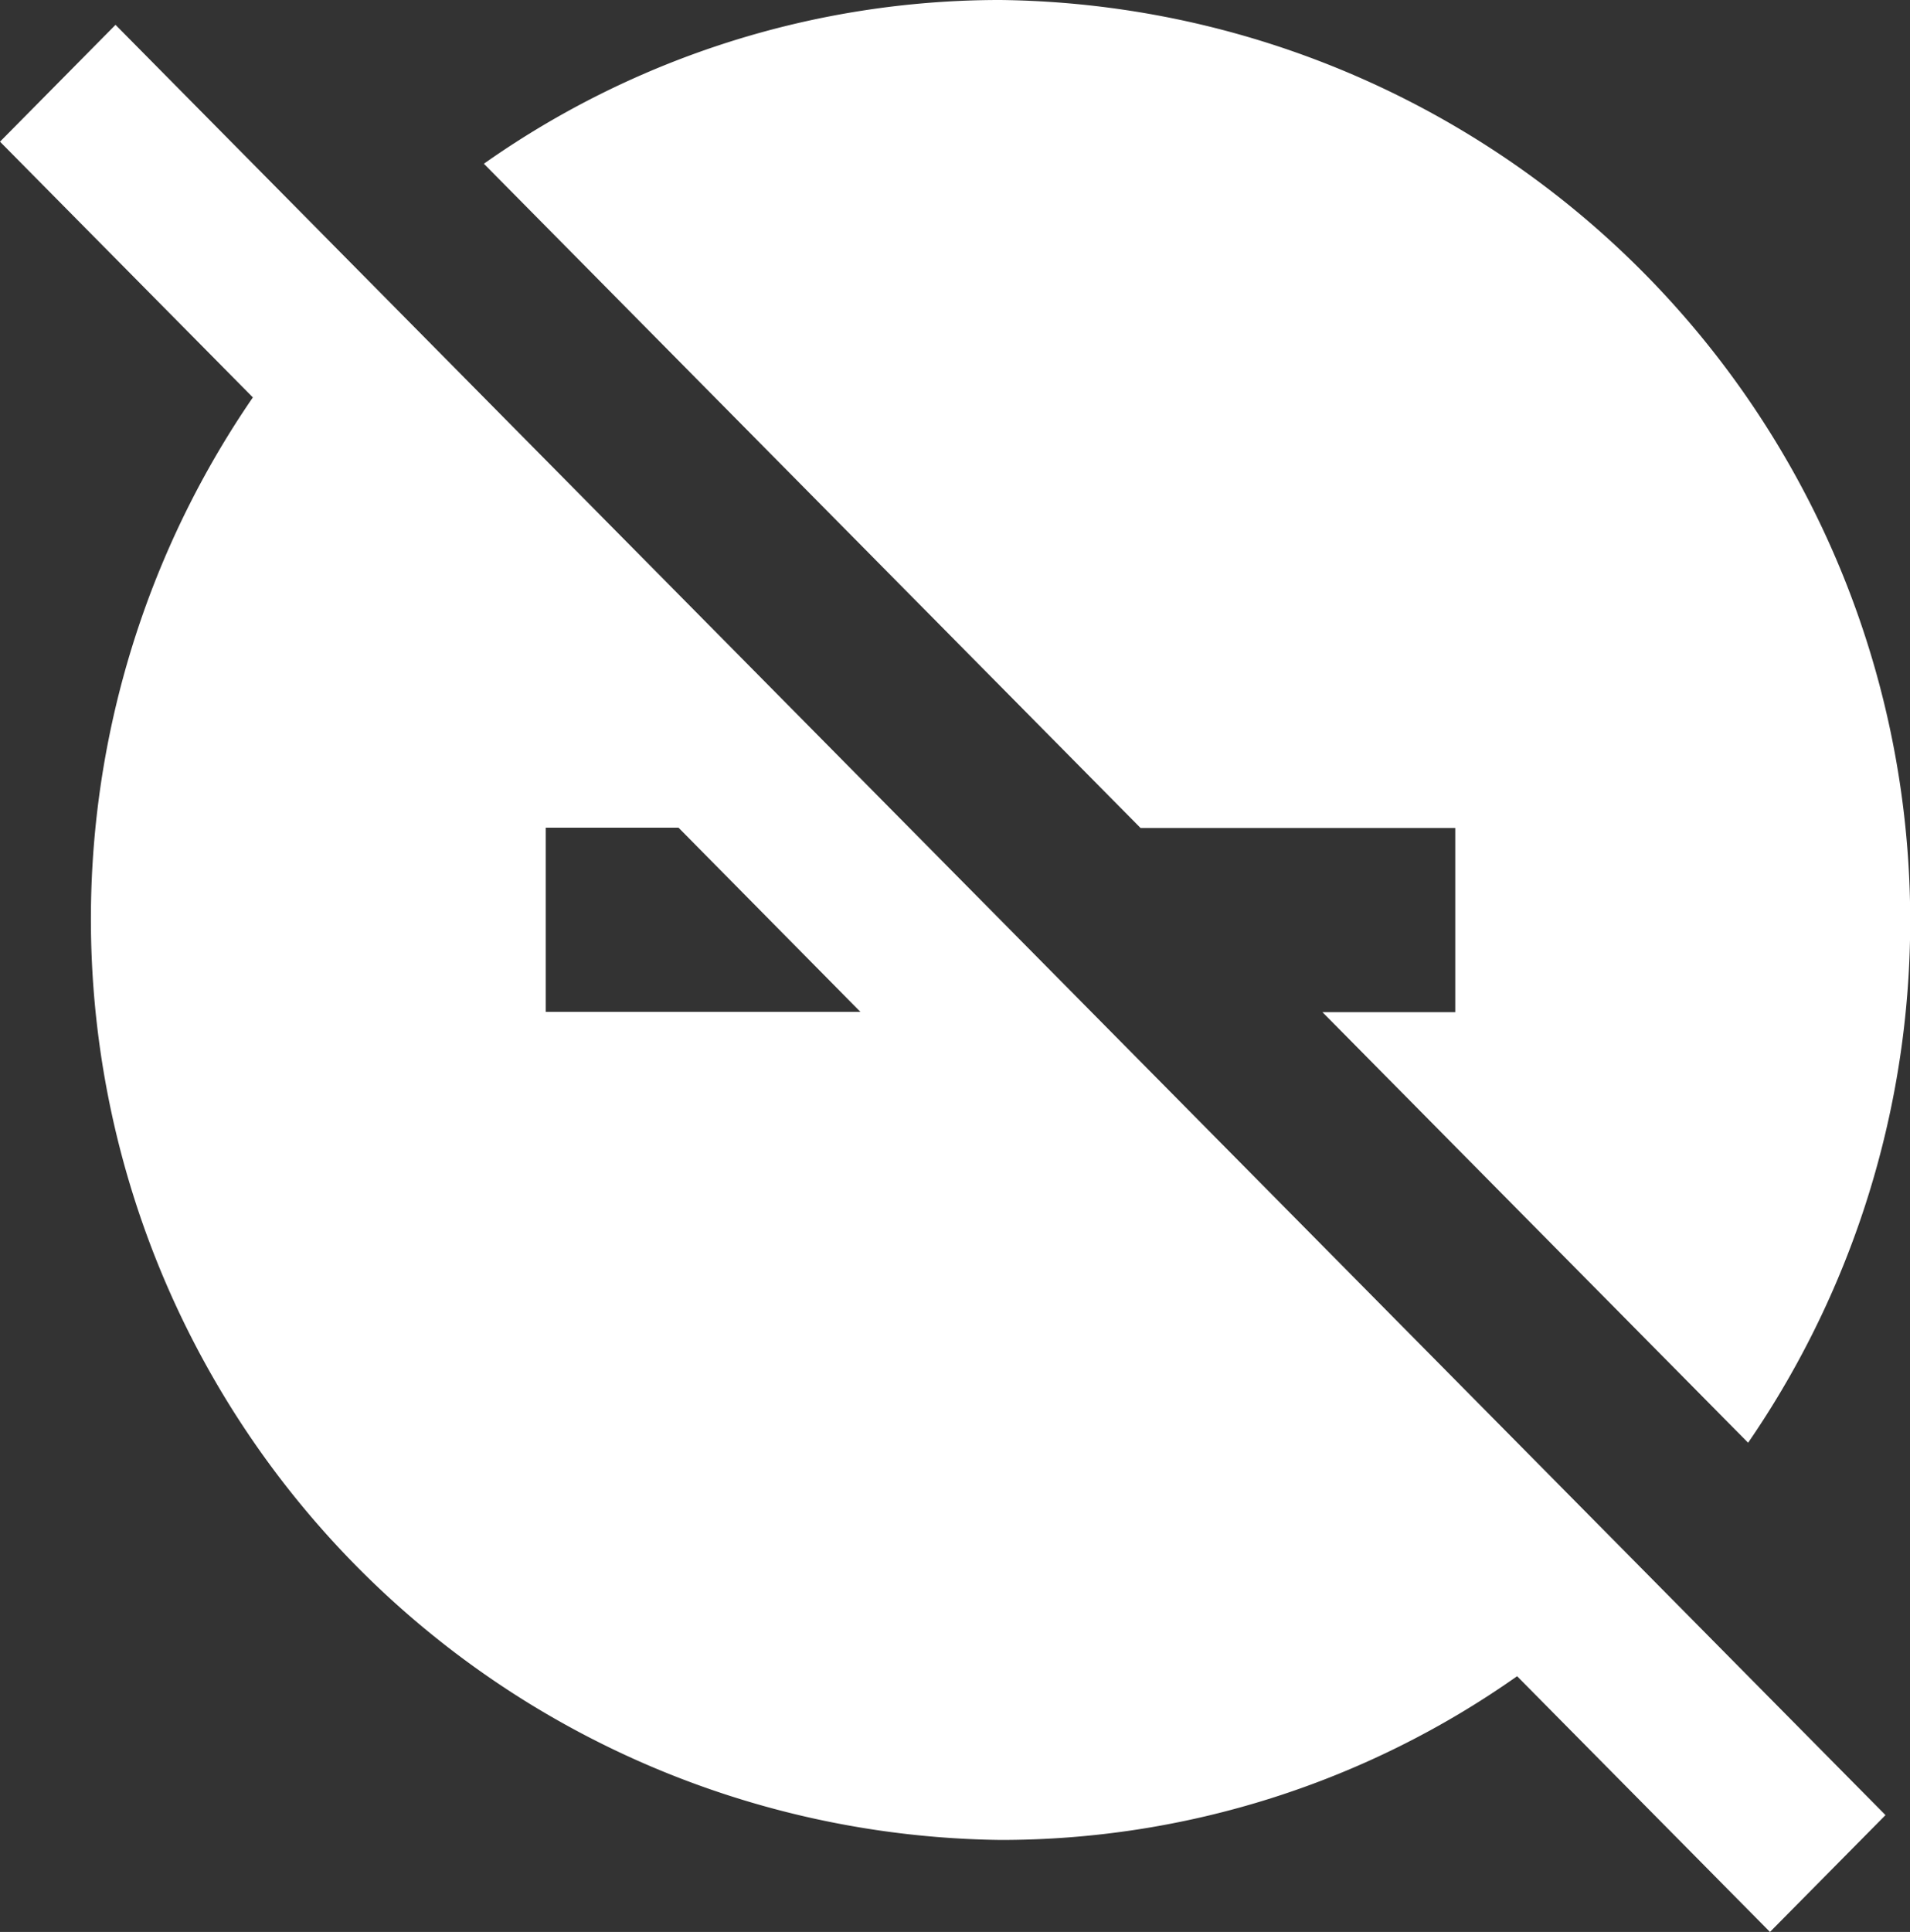 <svg xmlns="http://www.w3.org/2000/svg" width="40.456" height="40.908" viewBox="0 0 40.456 40.908">
  <rect x="0" y="0" width="40.456" height="40.908" fill="#333333" stroke="none"/>
  <path id="_11" data-name="11" d="M31.824,19.532v3.9H29.011l9.016,9.117A19.5,19.5,0,0,0,22.191,2,18.965,18.965,0,0,0,11.249,5.467L25.158,19.532ZM3.447,2.526,1,5l5.356,5.415A19.5,19.5,0,0,0,22.191,40.96a18.965,18.965,0,0,0,10.943-3.467l5.356,5.415,2.447-2.474-20.671-20.9Zm9.112,20.9v-3.9h2.813l3.853,3.9Z" transform="translate(-1 -2)" fill="#fff"/>
</svg>
